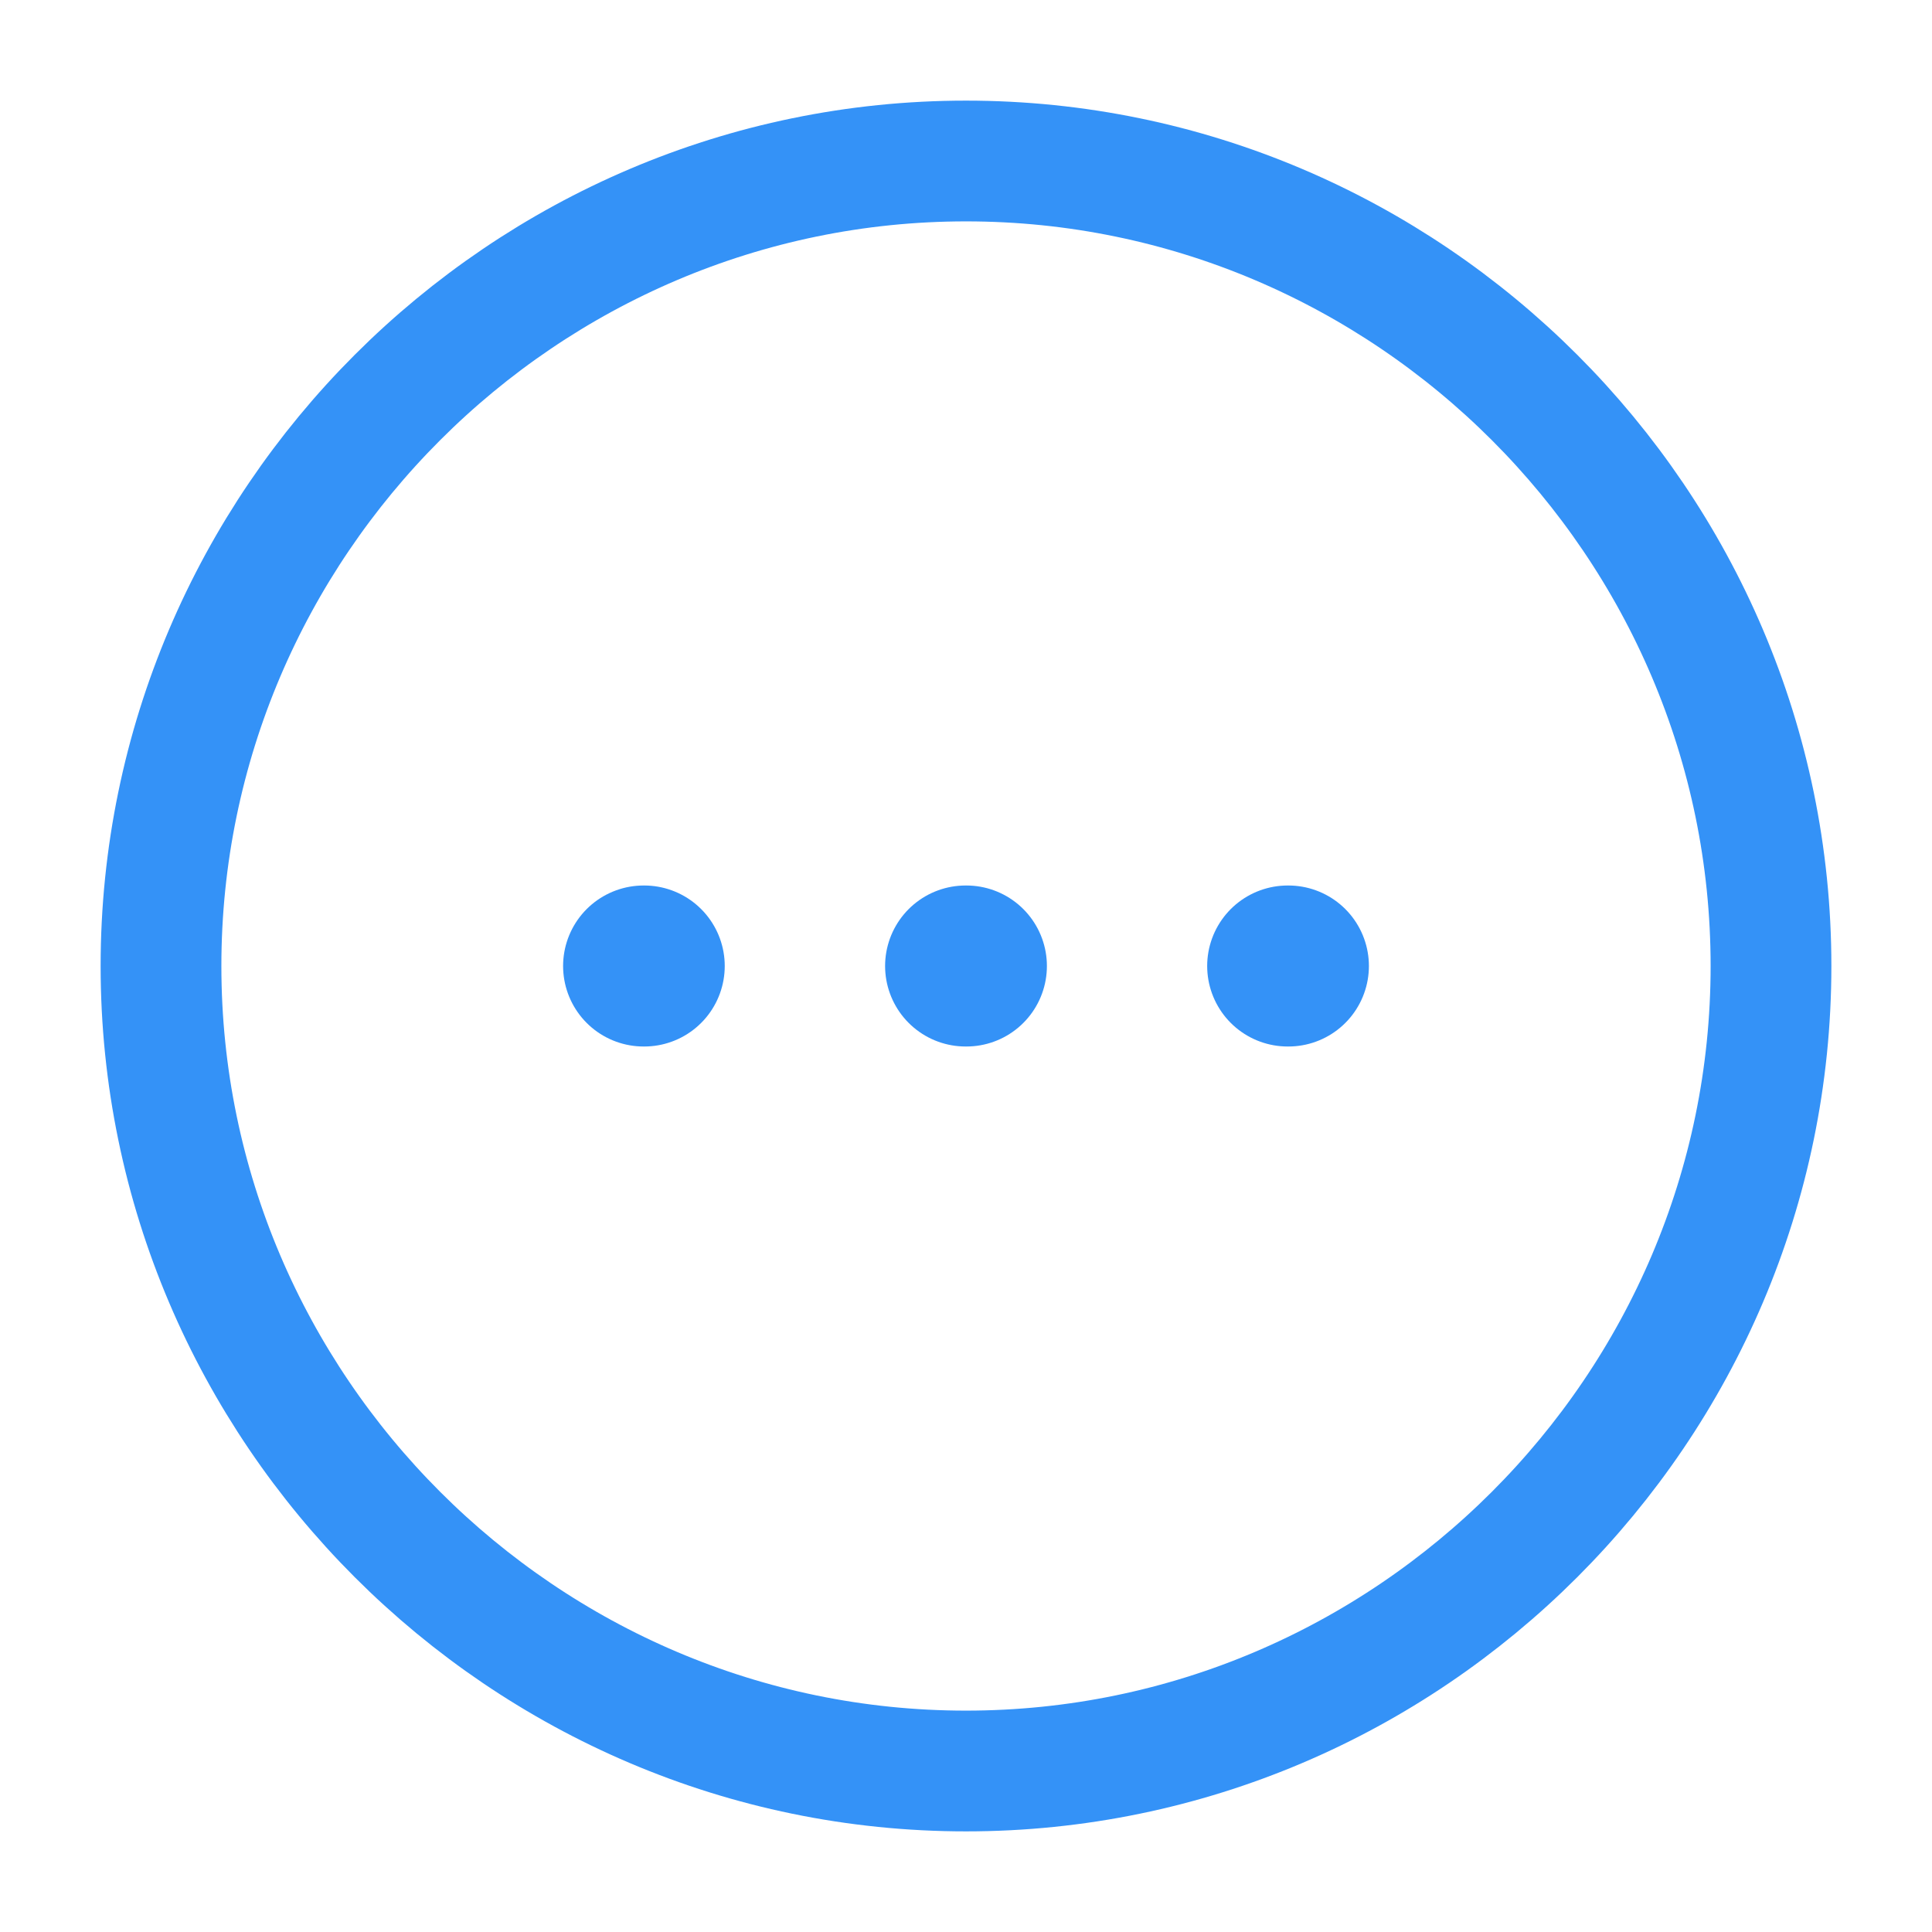 <svg width="24" height="24" viewBox="0 0 24 24" fill="none" xmlns="http://www.w3.org/2000/svg">
<path d="M12 22C17.5 22 22 17.5 22 12C22 6.5 17.5 2 12 2C6.5 2 2 6.5 2 12C2 17.5 6.5 22 12 22Z" stroke="#3492F7" stroke-width="1.5" stroke-linecap="round" stroke-linejoin="round"/>
<path d="M15.996 12H16.005" stroke="#3492F7" stroke-width="2" stroke-linecap="round" stroke-linejoin="round"/>
<path d="M11.995 12H12.005" stroke="#3492F7" stroke-width="2" stroke-linecap="round" stroke-linejoin="round"/>
<path d="M7.995 12H8.003" stroke="#3492F7" stroke-width="2" stroke-linecap="round" stroke-linejoin="round"/>
</svg>
